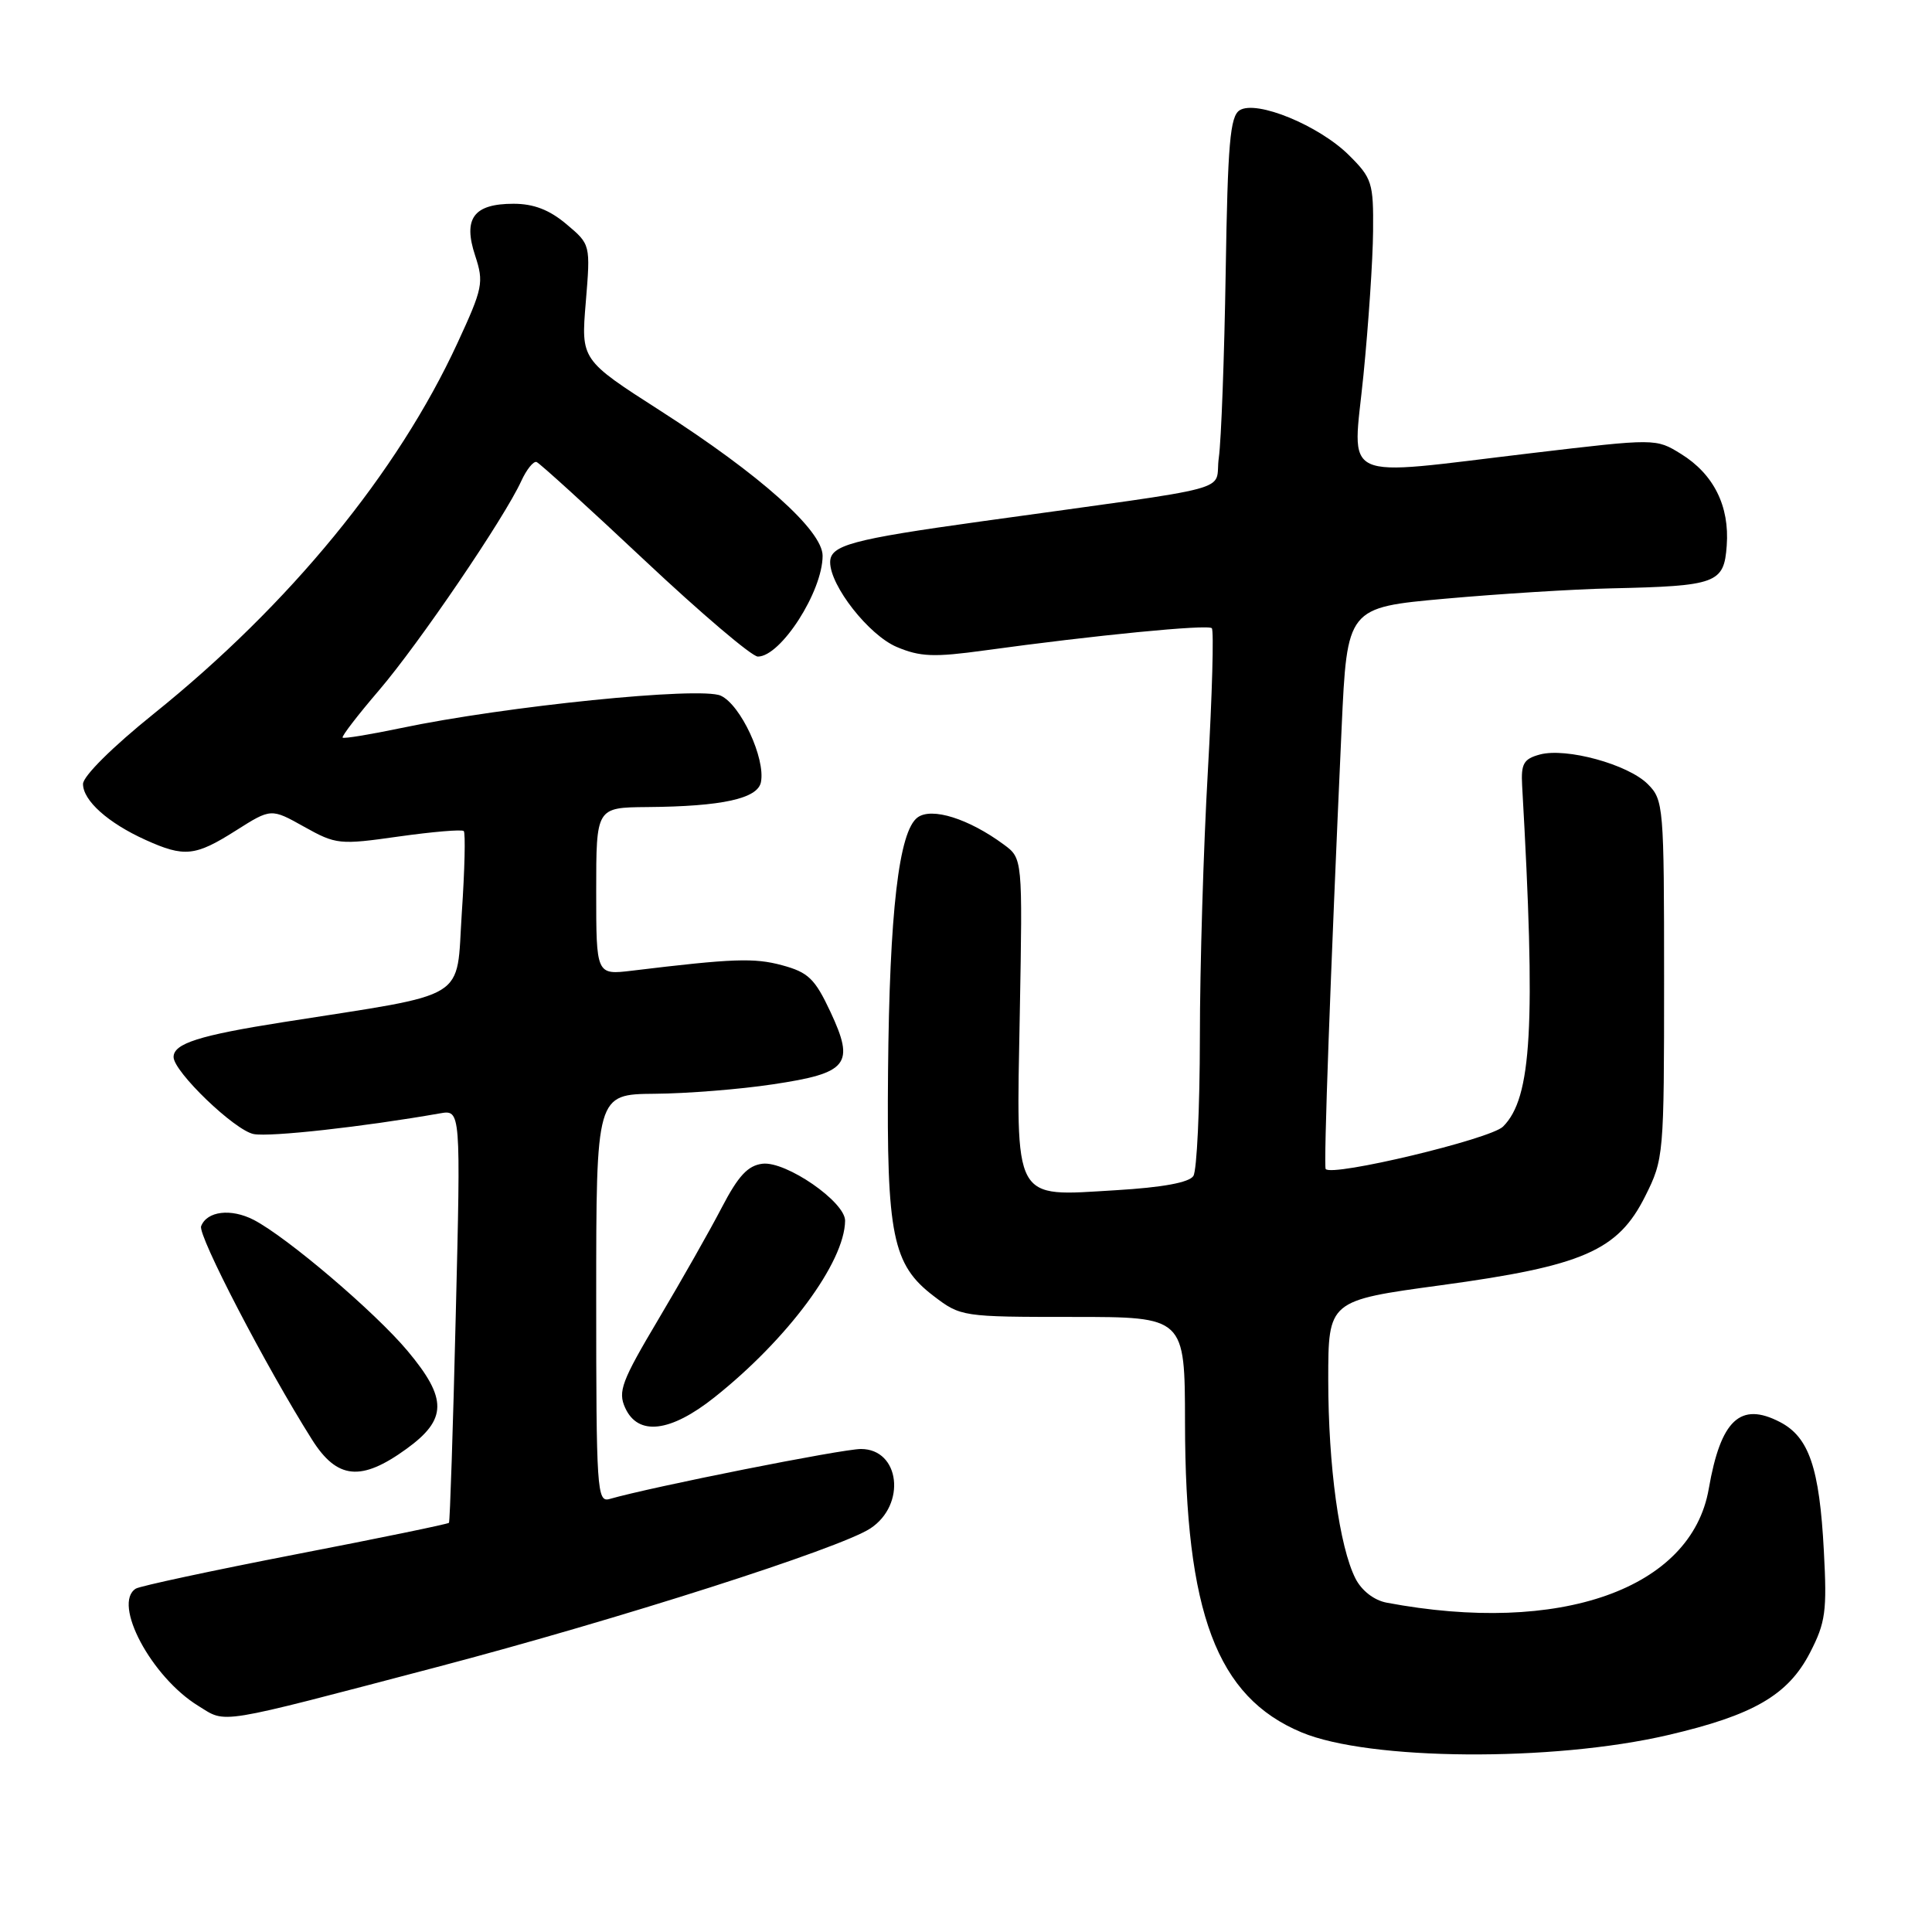 <?xml version="1.0" encoding="UTF-8" standalone="no"?>
<!DOCTYPE svg PUBLIC "-//W3C//DTD SVG 1.1//EN" "http://www.w3.org/Graphics/SVG/1.1/DTD/svg11.dtd" >
<svg xmlns="http://www.w3.org/2000/svg" xmlns:xlink="http://www.w3.org/1999/xlink" version="1.1" viewBox="0 0 256 256">
 <g >
 <path fill="currentColor"
d=" M 221.00 229.91 C 232.32 227.28 236.92 224.62 239.83 219.00 C 241.90 214.99 242.10 213.51 241.67 205.50 C 241.09 194.48 239.70 190.41 235.84 188.42 C 230.60 185.71 228.01 188.13 226.42 197.27 C 224.12 210.55 206.72 216.69 183.73 212.36 C 182.06 212.04 180.43 210.77 179.61 209.17 C 177.47 204.95 176.00 194.24 176.00 182.83 C 176.00 172.33 176.00 172.33 190.94 170.30 C 209.77 167.74 214.39 165.73 218.00 158.50 C 220.46 153.59 220.50 153.08 220.50 129.78 C 220.50 106.81 220.43 105.99 218.34 103.90 C 215.73 101.28 207.51 99.03 204.03 99.98 C 201.89 100.56 201.53 101.20 201.69 104.08 C 203.51 136.01 202.98 145.47 199.16 149.28 C 197.50 150.94 176.47 155.96 175.66 154.90 C 175.37 154.51 176.28 129.35 177.77 96.50 C 178.50 80.50 178.50 80.50 191.50 79.33 C 198.65 78.69 208.55 78.07 213.50 77.96 C 227.49 77.65 228.44 77.30 228.80 72.30 C 229.19 67.06 227.07 62.82 222.73 60.14 C 219.41 58.09 219.41 58.09 202.96 60.04 C 177.00 63.12 179.23 64.14 180.66 49.75 C 181.33 43.01 181.91 34.42 181.94 30.65 C 182.00 24.22 181.80 23.60 178.75 20.57 C 174.79 16.63 166.48 13.21 164.26 14.61 C 162.99 15.41 162.68 19.03 162.41 36.04 C 162.23 47.29 161.82 58.36 161.50 60.64 C 160.83 65.34 165.02 64.21 130.00 69.09 C 112.81 71.48 110.00 72.24 110.00 74.50 C 110.00 77.63 115.12 84.15 118.81 85.72 C 121.93 87.04 123.74 87.11 130.50 86.18 C 145.01 84.18 160.04 82.71 160.57 83.24 C 160.86 83.52 160.62 92.03 160.05 102.13 C 159.47 112.23 158.99 128.15 158.99 137.50 C 158.98 146.85 158.59 155.09 158.13 155.82 C 157.58 156.69 154.06 157.34 147.85 157.71 C 134.08 158.53 134.66 159.59 135.13 134.17 C 135.50 113.74 135.50 113.74 133.00 111.90 C 128.36 108.48 123.47 106.94 121.59 108.31 C 119.10 110.13 117.86 120.83 117.67 142.00 C 117.47 163.69 118.26 167.57 123.70 171.72 C 127.30 174.47 127.50 174.50 142.17 174.50 C 157.00 174.50 157.00 174.50 157.02 188.50 C 157.05 213.76 161.22 224.85 172.47 229.55 C 181.41 233.29 205.72 233.47 221.00 229.91 Z  M 57.95 220.88 C 81.87 214.59 111.24 205.20 115.32 202.53 C 120.12 199.38 119.25 192.00 114.08 192.00 C 111.57 192.00 86.38 197.01 80.75 198.63 C 79.11 199.10 79.00 197.37 79.00 172.07 C 79.00 145.00 79.00 145.00 86.75 144.93 C 91.01 144.90 98.05 144.34 102.40 143.68 C 112.40 142.19 113.30 141.05 110.03 134.06 C 107.97 129.67 107.10 128.84 103.63 127.90 C 99.93 126.90 97.13 127.00 83.75 128.62 C 79.00 129.19 79.00 129.19 79.00 118.09 C 79.00 107.00 79.00 107.00 85.75 106.94 C 95.70 106.86 100.41 105.82 100.83 103.63 C 101.44 100.48 98.14 93.38 95.50 92.18 C 92.80 90.95 66.92 93.57 53.10 96.48 C 49.03 97.33 45.57 97.90 45.40 97.74 C 45.24 97.57 47.41 94.75 50.22 91.47 C 55.51 85.29 66.86 68.60 69.08 63.72 C 69.78 62.20 70.69 61.07 71.10 61.22 C 71.52 61.38 77.96 67.24 85.42 74.25 C 92.88 81.26 99.63 87.00 100.42 87.00 C 103.46 87.00 109.00 78.37 109.00 73.64 C 109.00 70.30 100.75 62.93 87.52 54.44 C 76.98 47.68 76.98 47.68 77.62 40.04 C 78.25 32.39 78.25 32.39 75.05 29.70 C 72.80 27.80 70.71 27.00 68.05 27.00 C 62.76 27.00 61.33 28.94 62.96 33.87 C 64.13 37.43 63.99 38.16 60.61 45.47 C 52.67 62.66 38.39 80.09 20.37 94.58 C 14.92 98.96 11.00 102.85 11.00 103.88 C 11.00 106.08 14.32 109.05 19.28 111.29 C 24.43 113.62 25.87 113.47 31.26 110.05 C 35.92 107.10 35.92 107.10 40.30 109.55 C 44.53 111.91 44.97 111.96 52.85 110.84 C 57.34 110.21 61.21 109.88 61.45 110.12 C 61.69 110.36 61.58 115.25 61.19 120.98 C 60.41 132.79 62.51 131.51 37.53 135.44 C 26.41 137.19 23.00 138.27 23.00 140.06 C 23.00 142.00 31.10 149.79 33.62 150.27 C 35.80 150.68 48.15 149.31 58.28 147.53 C 61.06 147.04 61.06 147.04 60.39 174.27 C 60.03 189.25 59.62 201.63 59.49 201.78 C 59.37 201.94 50.21 203.83 39.13 205.97 C 28.06 208.12 18.55 210.16 18.00 210.50 C 14.85 212.45 20.05 222.22 26.28 226.04 C 30.08 228.38 28.30 228.67 57.95 220.88 Z  M 53.85 191.99 C 59.27 188.07 59.30 185.33 54.01 179.01 C 49.69 173.85 38.06 163.95 33.62 161.64 C 30.61 160.09 27.42 160.47 26.65 162.48 C 26.19 163.68 35.24 181.09 41.34 190.75 C 44.67 196.03 47.85 196.34 53.85 191.99 Z  M 94.66 185.16 C 104.38 177.44 111.91 167.27 111.98 161.76 C 112.01 159.26 104.16 153.84 101.04 154.20 C 99.10 154.43 97.83 155.80 95.64 160.00 C 94.07 163.03 90.29 169.68 87.25 174.80 C 82.37 183.01 81.85 184.38 82.84 186.55 C 84.55 190.30 88.82 189.80 94.66 185.16 Z "/>
</g>
</svg>